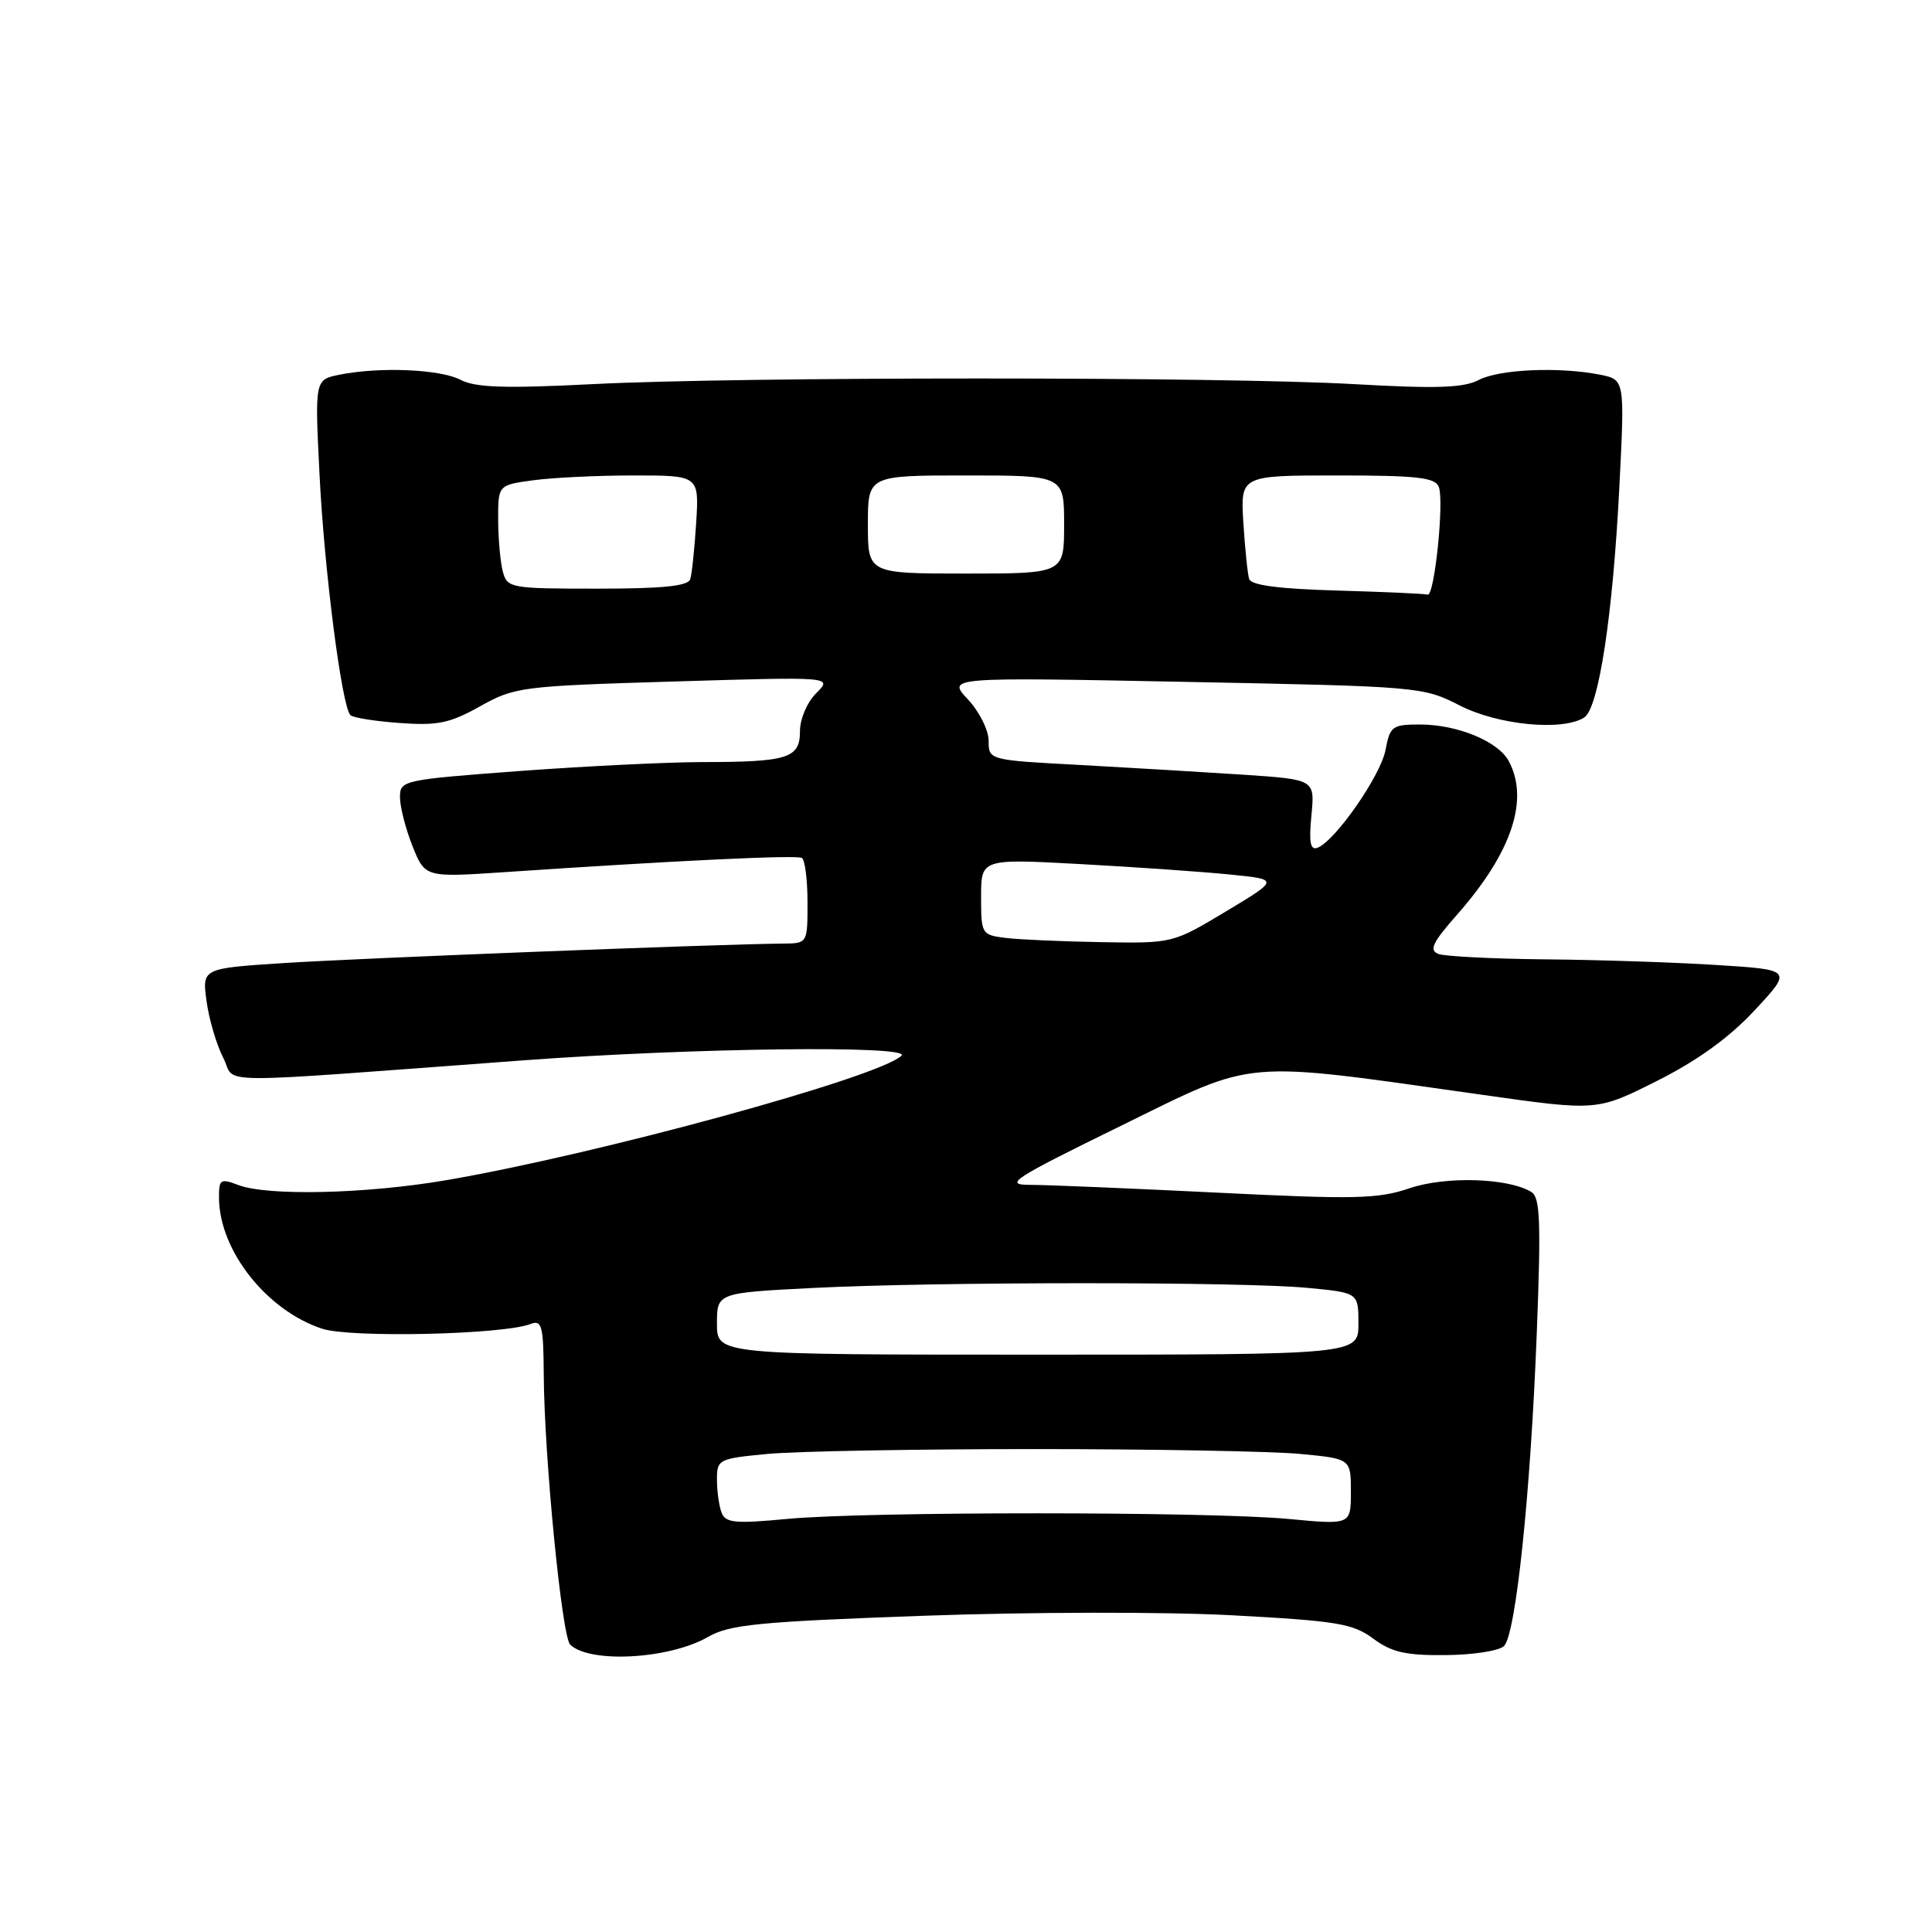 <?xml version="1.0" encoding="UTF-8" standalone="no"?>
<!DOCTYPE svg PUBLIC "-//W3C//DTD SVG 1.1//EN" "http://www.w3.org/Graphics/SVG/1.1/DTD/svg11.dtd" >
<svg xmlns="http://www.w3.org/2000/svg" xmlns:xlink="http://www.w3.org/1999/xlink" version="1.1" viewBox="0 0 256 256">
 <g >
 <path fill="currentColor"
d=" M 93.80 216.91 C 96.67 215.26 100.41 214.89 122.30 214.10 C 136.51 213.59 154.35 213.56 163.20 214.03 C 177.17 214.78 179.25 215.12 181.95 217.12 C 184.41 218.94 186.26 219.36 191.57 219.31 C 195.19 219.28 198.66 218.74 199.29 218.11 C 200.86 216.54 202.81 197.92 203.63 176.66 C 204.20 161.89 204.08 158.67 202.92 157.95 C 199.89 156.08 191.56 155.82 186.77 157.45 C 182.61 158.87 179.55 158.94 161.27 158.03 C 149.85 157.47 138.72 157.00 136.54 157.00 C 132.94 157.00 134.06 156.27 148.54 149.17 C 166.68 140.27 164.06 140.50 196.56 145.09 C 211.62 147.22 211.62 147.22 219.57 143.22 C 224.96 140.51 229.13 137.49 232.51 133.86 C 237.50 128.50 237.50 128.50 227.50 127.87 C 222.00 127.52 211.80 127.18 204.83 127.12 C 197.86 127.05 191.45 126.73 190.59 126.40 C 189.32 125.91 189.82 124.88 193.11 121.15 C 200.30 112.99 202.66 105.96 199.92 100.85 C 198.52 98.23 193.10 96.00 188.14 96.00 C 184.49 96.00 184.18 96.23 183.59 99.36 C 182.96 102.76 176.93 111.43 174.58 112.33 C 173.63 112.70 173.42 111.64 173.77 108.05 C 174.23 103.29 174.23 103.29 164.86 102.66 C 159.71 102.32 149.99 101.74 143.25 101.37 C 131.00 100.72 131.00 100.72 131.00 98.16 C 131.00 96.76 129.77 94.29 128.25 92.67 C 125.50 89.73 125.50 89.73 157.00 90.35 C 188.11 90.96 188.56 90.99 193.42 93.48 C 198.50 96.08 207.02 96.90 209.91 95.08 C 211.84 93.86 213.72 81.47 214.58 64.40 C 215.29 50.31 215.29 50.31 212.02 49.65 C 206.64 48.58 198.67 48.92 195.94 50.35 C 193.93 51.40 190.35 51.52 179.44 50.90 C 161.73 49.90 98.18 49.90 78.53 50.90 C 66.88 51.49 63.00 51.36 61.03 50.33 C 58.32 48.92 50.34 48.58 44.98 49.65 C 41.71 50.31 41.71 50.31 42.34 62.90 C 42.97 75.59 45.29 93.62 46.43 94.76 C 46.77 95.10 49.71 95.57 52.97 95.80 C 57.99 96.17 59.61 95.83 63.63 93.58 C 68.21 91.02 69.09 90.91 89.35 90.30 C 110.33 89.67 110.33 89.67 108.16 91.84 C 106.95 93.05 106.00 95.26 106.00 96.88 C 106.00 100.48 104.44 100.97 93.00 100.98 C 88.33 100.99 77.41 101.53 68.75 102.17 C 53.31 103.33 53.00 103.40 53.00 105.65 C 53.00 106.92 53.75 109.83 54.66 112.12 C 56.33 116.27 56.33 116.27 66.91 115.56 C 89.72 114.02 105.53 113.27 106.25 113.68 C 106.66 113.92 107.00 116.57 107.00 119.56 C 107.00 125.00 107.00 125.00 103.75 125.03 C 95.61 125.09 47.39 126.97 37.64 127.61 C 26.77 128.31 26.77 128.31 27.37 132.67 C 27.70 135.07 28.69 138.44 29.58 140.16 C 31.42 143.71 26.50 143.67 69.50 140.49 C 91.84 138.84 120.94 138.49 119.45 139.89 C 116.39 142.78 79.06 152.98 59.07 156.39 C 48.50 158.20 35.44 158.50 31.57 157.02 C 29.20 156.12 29.00 156.26 29.02 158.77 C 29.08 165.72 35.33 173.63 42.67 176.06 C 46.43 177.30 66.63 176.85 70.29 175.44 C 71.80 174.86 72.01 175.63 72.05 182.14 C 72.11 192.99 74.45 216.85 75.55 217.92 C 78.14 220.44 88.69 219.85 93.80 216.91 Z  M 95.61 200.43 C 95.28 199.55 95.00 197.59 95.00 196.06 C 95.00 193.37 95.19 193.27 101.75 192.65 C 105.46 192.30 121.32 192.01 137.00 192.01 C 152.68 192.01 168.54 192.30 172.25 192.65 C 179.00 193.29 179.00 193.29 179.00 197.67 C 179.00 202.05 179.00 202.05 170.75 201.27 C 160.12 200.28 114.94 200.27 104.36 201.26 C 97.38 201.92 96.14 201.80 95.61 200.43 Z  M 95.00 175.40 C 95.00 171.31 95.00 171.31 107.75 170.66 C 124.07 169.83 164.47 169.82 173.25 170.65 C 180.00 171.29 180.00 171.29 180.00 175.39 C 180.00 179.50 180.00 179.50 137.50 179.50 C 95.00 179.50 95.00 179.50 95.00 175.40 Z  M 133.25 124.28 C 130.07 123.88 130.00 123.77 130.00 118.83 C 130.00 113.78 130.00 113.78 143.25 114.50 C 150.54 114.90 159.43 115.52 163.00 115.88 C 169.50 116.53 169.50 116.53 162.44 120.77 C 155.39 125.00 155.38 125.00 145.94 124.84 C 140.75 124.75 135.04 124.50 133.25 124.28 Z  M 177.21 78.25 C 169.45 78.03 165.79 77.55 165.52 76.72 C 165.31 76.05 164.97 72.69 164.75 69.25 C 164.37 63.00 164.37 63.00 177.22 63.00 C 187.79 63.00 190.17 63.27 190.65 64.52 C 191.38 66.44 190.07 79.07 189.17 78.79 C 188.80 78.67 183.42 78.43 177.21 78.25 Z  M 66.63 75.75 C 66.30 74.51 66.02 71.42 66.01 68.89 C 66.00 64.27 66.00 64.27 70.64 63.64 C 73.19 63.29 79.18 63.00 83.95 63.00 C 92.63 63.00 92.63 63.00 92.25 69.25 C 92.03 72.69 91.68 76.06 91.46 76.75 C 91.17 77.66 87.80 78.00 79.15 78.00 C 67.64 78.00 67.21 77.92 66.63 75.75 Z  M 115.00 69.50 C 115.00 63.00 115.00 63.00 128.00 63.00 C 141.00 63.00 141.00 63.00 141.00 69.50 C 141.00 76.00 141.00 76.00 128.00 76.00 C 115.00 76.00 115.00 76.00 115.00 69.50 Z "/>
</g>
</svg>